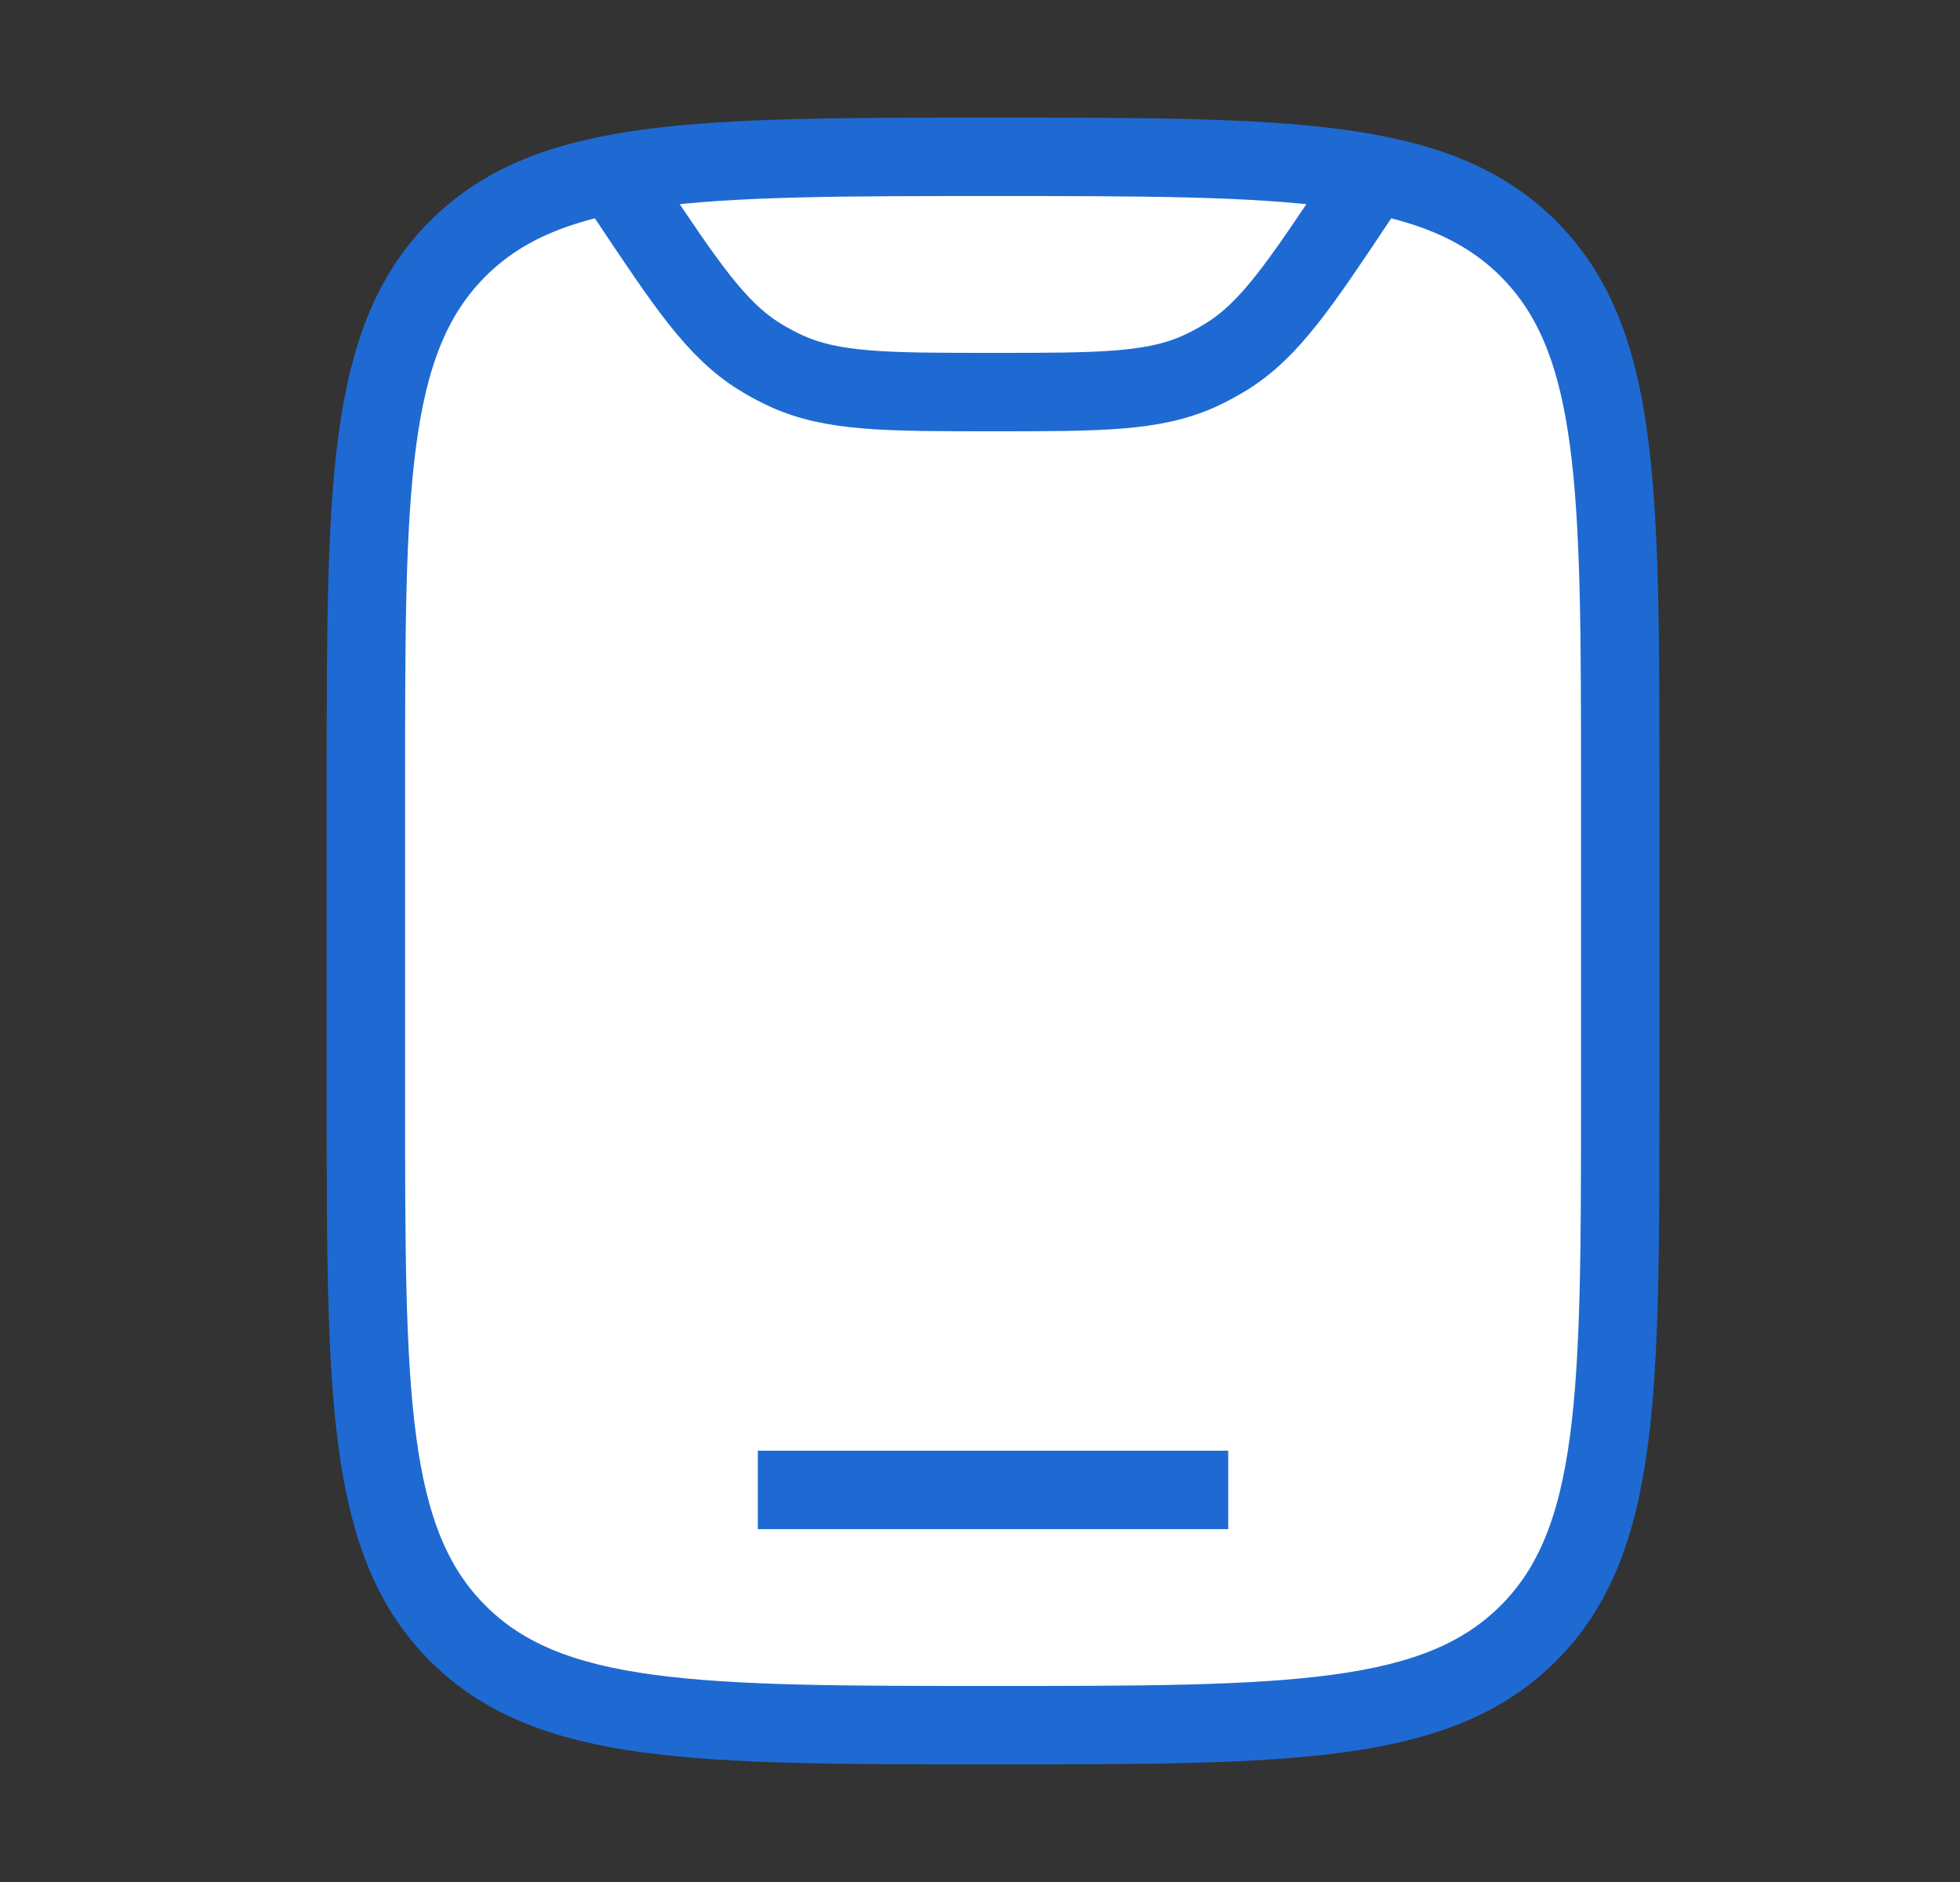 <svg width="25" height="24" viewBox="0 0 25 24" fill="none" xmlns="http://www.w3.org/2000/svg">
<rect x="0" y="0" width="25" height="24" fill="#333333" stroke="none"/>
<path d="M4.667 10C4.667 6.229 4.667 4.343 5.838 3.172C7.01 2 8.895 2 12.666 2C16.438 2 18.323 2 19.495 3.172C20.666 4.343 20.666 6.229 20.666 10V14C20.666 17.771 20.666 19.657 19.495 20.828C18.323 22 16.438 22 12.666 22C8.895 22 7.01 22 5.838 20.828C4.667 19.657 4.667 17.771 4.667 14V10Z" fill="white" stroke="#1E6AD2" strokeWidth="1.5"/>
<path d="M15.666 19H9.666" stroke="#1E6AD2" strokeWidth="1.5" strokeLinecap="round"/>
<path d="M17.415 2.378L17.331 2.504C16.575 3.638 16.196 4.205 15.644 4.548C15.534 4.616 15.42 4.677 15.303 4.731C14.711 5 14.029 5 12.666 5C11.303 5 10.622 5 10.03 4.731C9.912 4.677 9.798 4.616 9.689 4.548C9.136 4.205 8.758 3.638 8.002 2.504L7.918 2.378" stroke="#1E6AD2" strokeWidth="1.5" strokeLinecap="round"/>
</svg>
